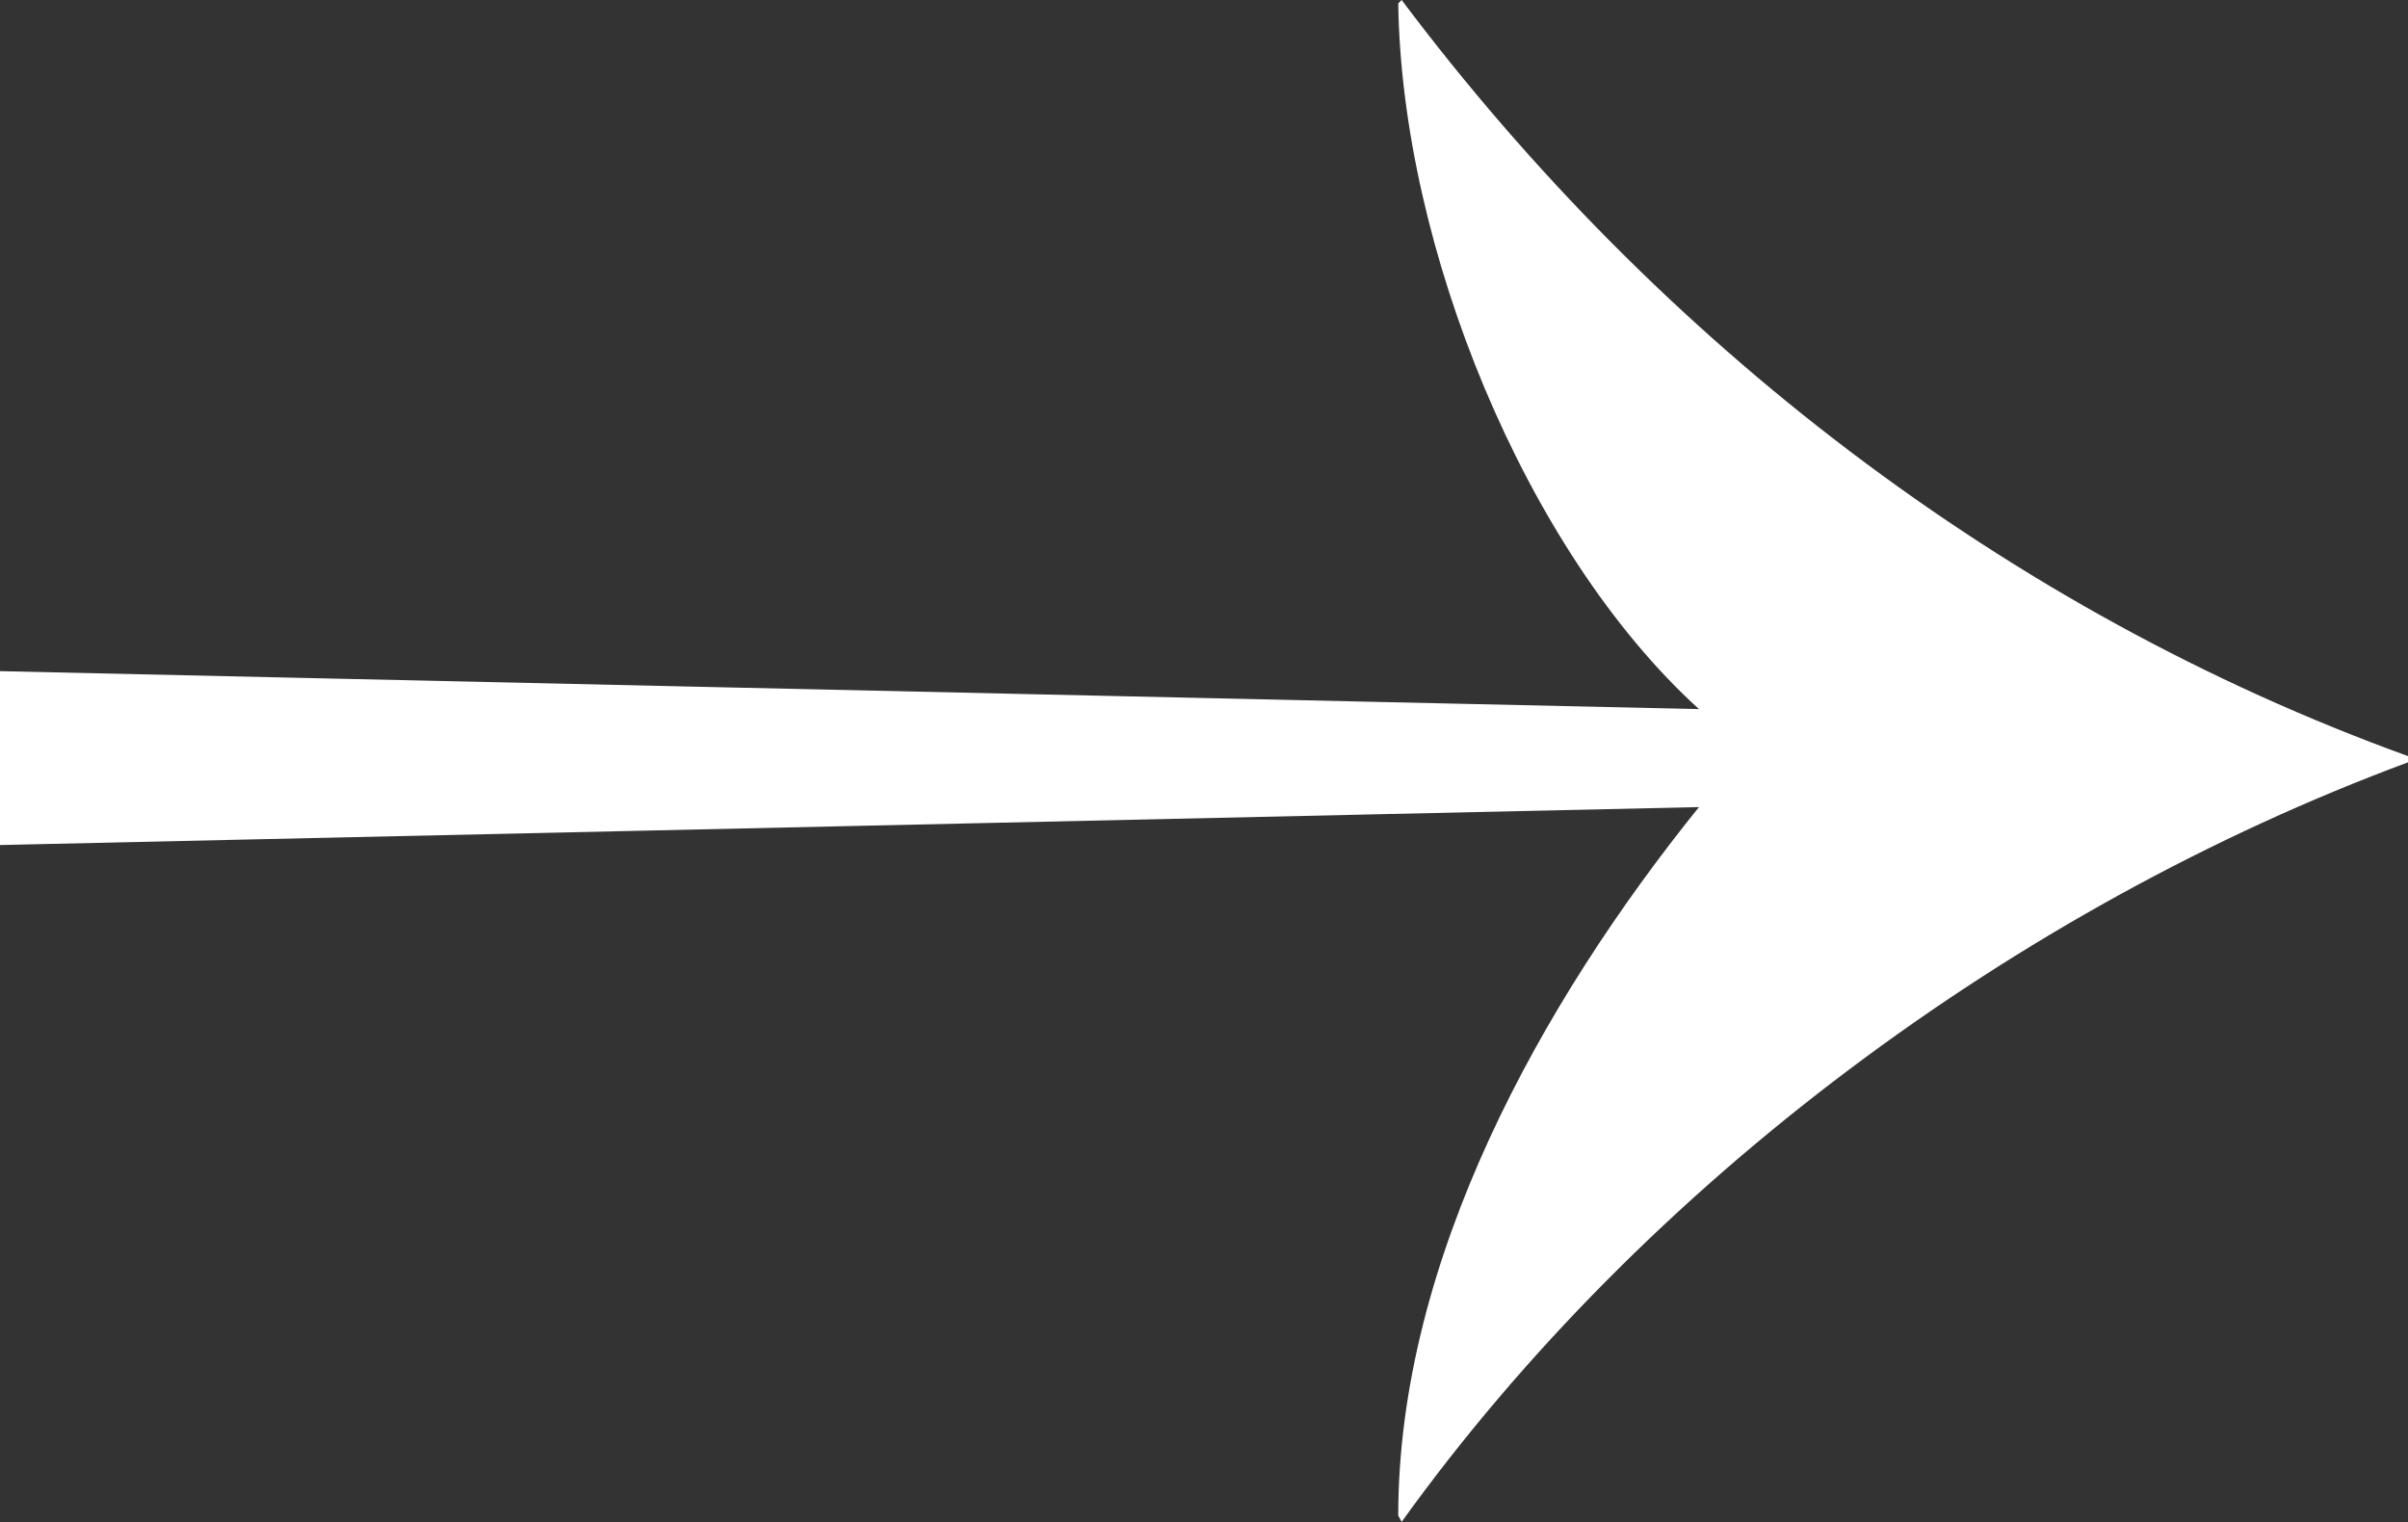 <?xml version="1.0" encoding="UTF-8"?><svg id="Capa_1" xmlns="http://www.w3.org/2000/svg" xmlns:xlink="http://www.w3.org/1999/xlink" viewBox="0 0 42.52 26.88"><rect x="0" y="0" width="42.52" height="26.88" fill="#333333" stroke="none"/><defs><style>.cls-1{fill:none;}.cls-2{clip-path:url(#clippath);}.cls-3{fill:#fff;}</style><clipPath id="clippath"><rect class="cls-1" x="0" y="0" width="42.52" height="26.88"/></clipPath></defs><g class="cls-2"><path class="cls-3" d="M0,11.85v3.07l30-.67c-2.79,3.46-5.31,7.99-5.31,12.51l.06,.11c4.3-5.98,10.84-10.84,17.77-13.41v-.11C35.42,10.78,29.28,6.03,24.75,0l-.06,.06c.06,4.3,2.24,9.67,5.31,12.46L0,11.85Z"/></g></svg>